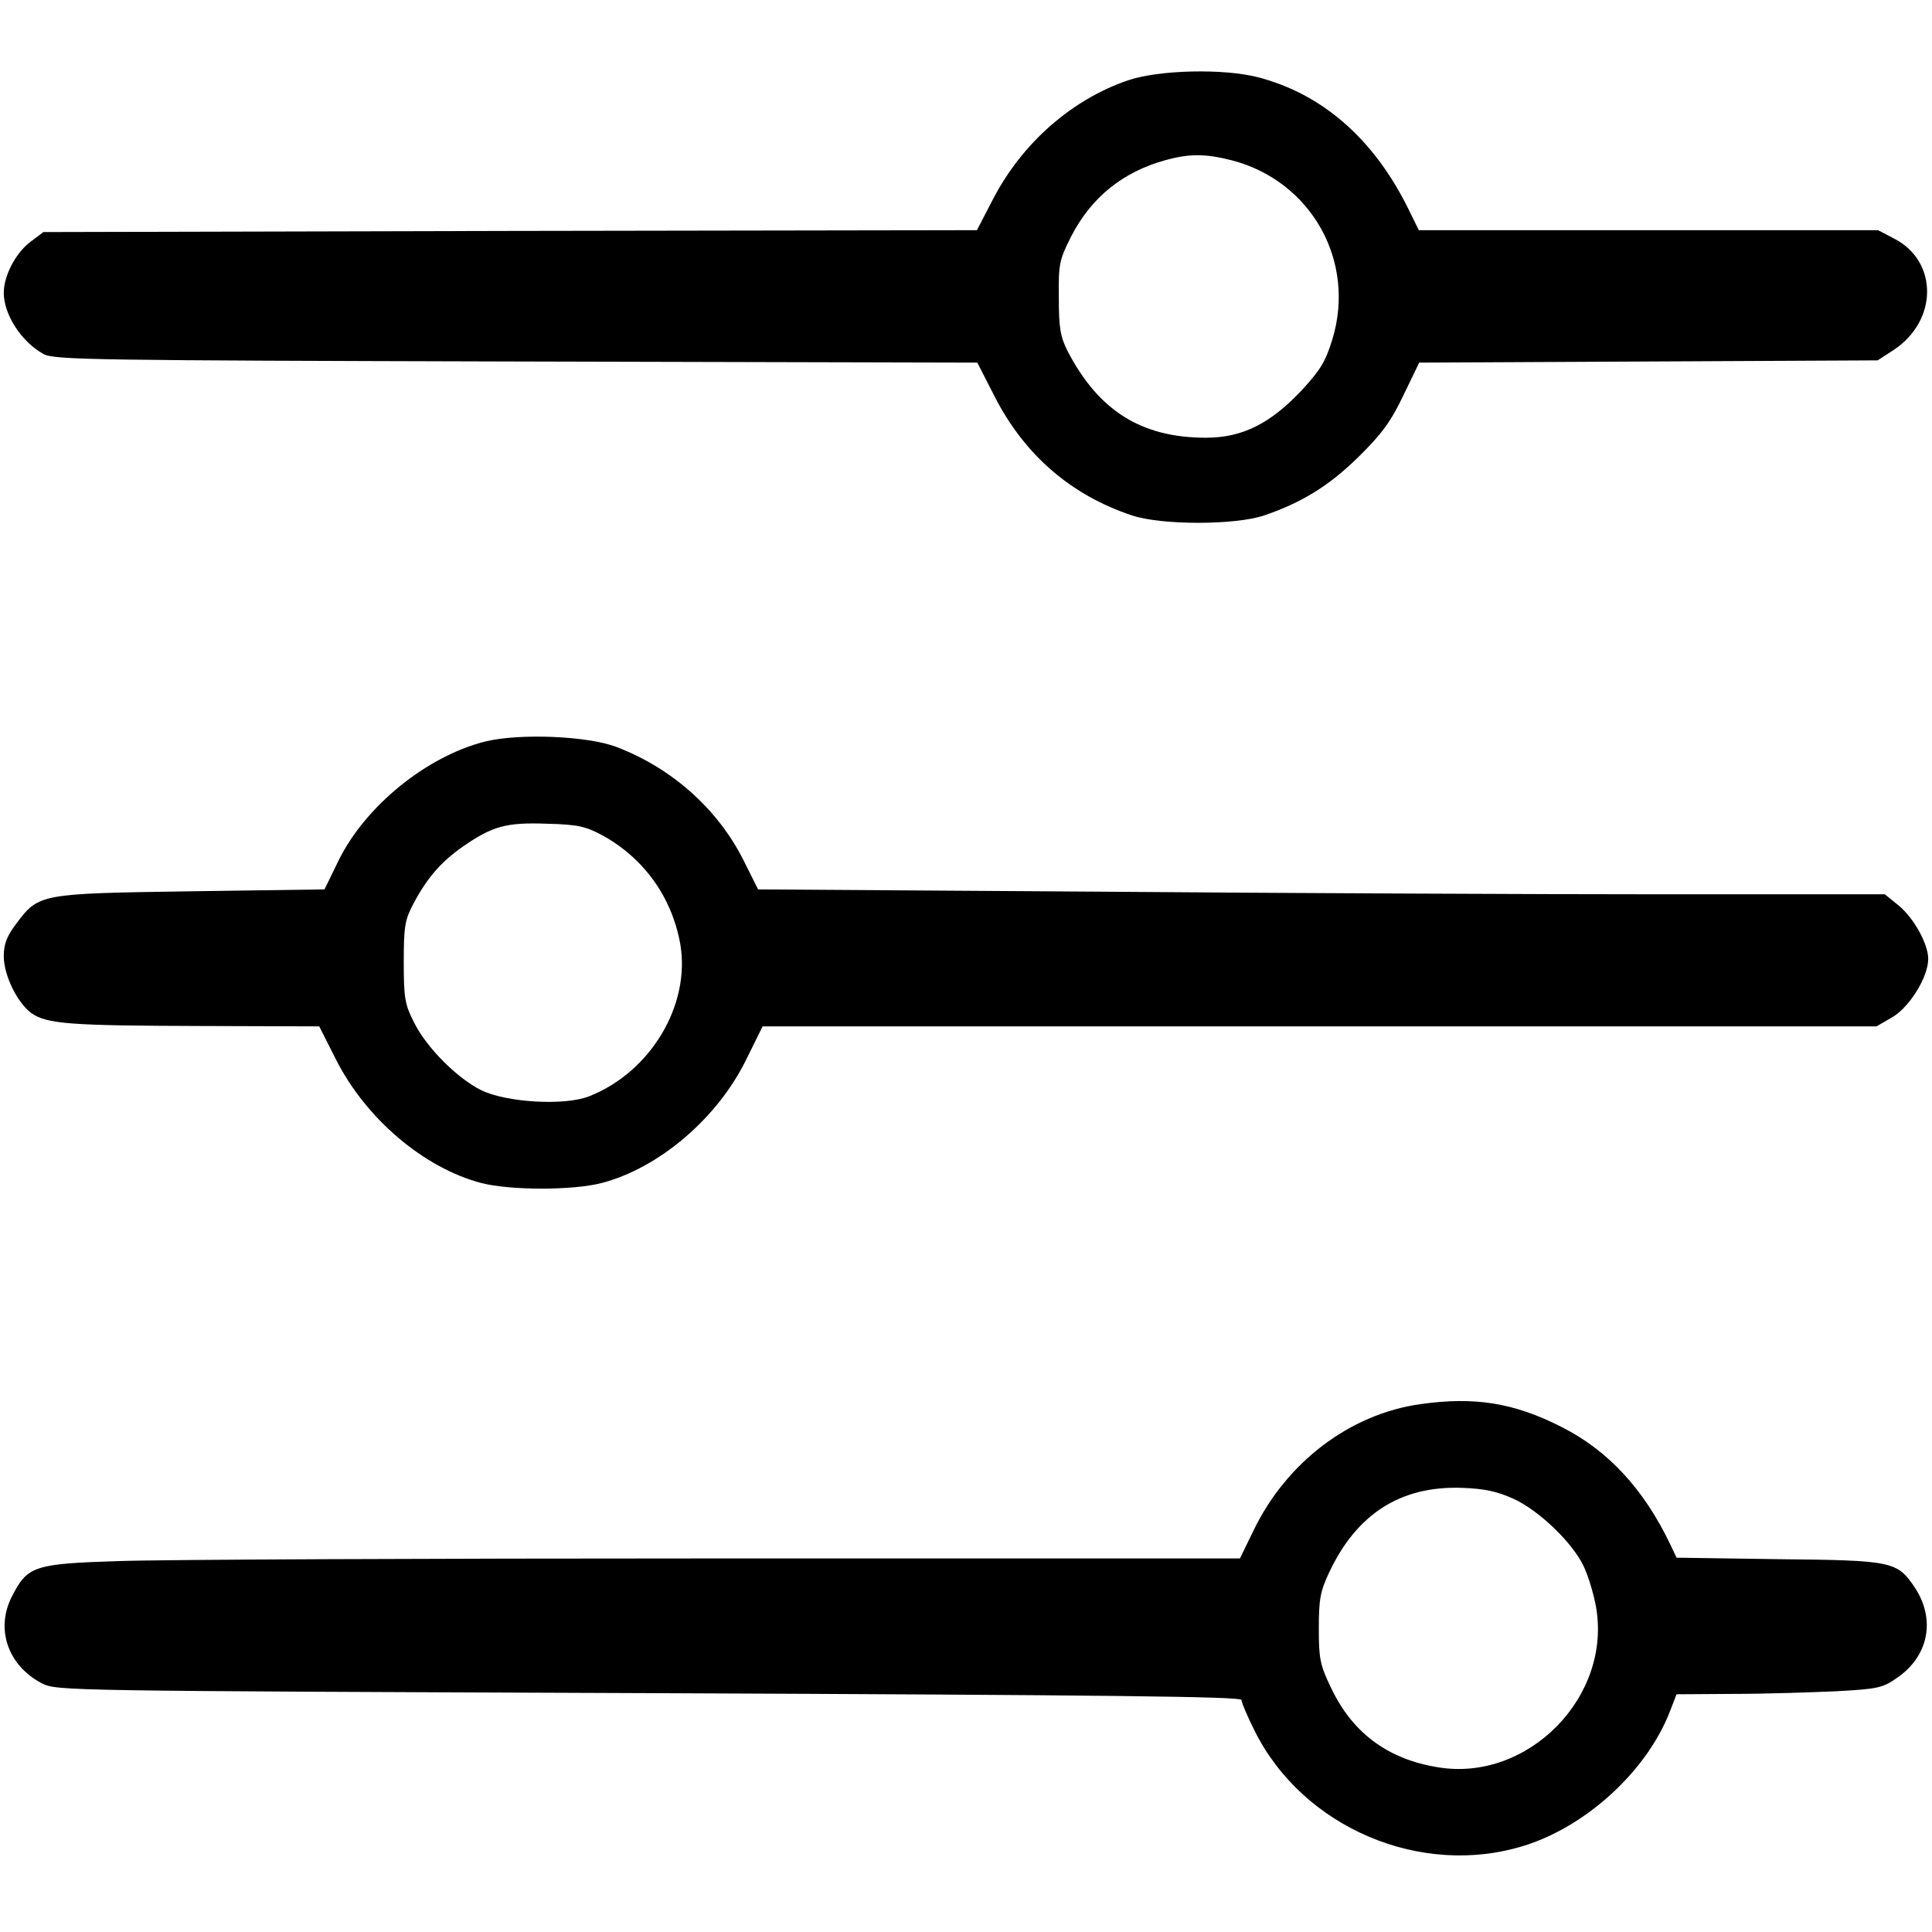 <svg xmlns="http://www.w3.org/2000/svg"
 width="512pt" height="512pt" viewBox="0 0 512 512"
 preserveAspectRatio="xMidYMid meet">

<g transform="translate(0,512) scale(0.1,-0.1)"
fill="#000000" stroke="none">
<path d="M2989 4907 c-149 -51 -280 -166 -357 -314 l-43 -83 -1237 -2 -1237
-3 -37 -28 c-37 -29 -68 -88 -68 -133 0 -58 47 -130 105 -162 27 -16 137 -17
1252 -20 l1223 -3 47 -92 c79 -153 201 -259 363 -313 78 -26 273 -26 350 0
100 34 173 79 251 156 61 60 85 93 118 162 l42 87 608 3 607 3 43 28 c116 77
118 233 2 294 l-44 23 -608 0 -609 0 -31 63 c-91 181 -226 298 -394 342 -92
24 -264 20 -346 -8z m276 -212 c210 -55 329 -267 266 -474 -18 -59 -32 -82
-82 -136 -83 -88 -157 -125 -253 -125 -172 0 -285 72 -367 230 -19 38 -23 61
-23 141 -1 89 1 100 33 163 53 103 137 171 251 202 62 17 105 17 175 -1z"/>
<path d="M1286 3155 c-155 -39 -318 -171 -389 -316 l-37 -76 -354 -5 c-401 -6
-403 -6 -463 -86 -25 -33 -33 -54 -33 -86 0 -50 35 -122 72 -150 41 -30 104
-34 449 -35 l315 -1 44 -87 c79 -157 233 -288 385 -328 77 -20 243 -20 320 0
152 40 307 172 383 328 l43 87 1476 0 1476 0 43 25 c45 27 94 106 94 154 0 39
-38 108 -78 141 l-37 30 -591 0 c-325 0 -997 3 -1493 7 l-902 6 -39 78 c-68
135 -189 243 -335 299 -77 30 -259 37 -349 15z m311 -249 c110 -61 184 -164
206 -289 27 -161 -79 -338 -241 -402 -64 -26 -220 -17 -287 16 -64 32 -145
113 -178 180 -24 47 -27 64 -27 159 0 95 3 112 25 154 37 70 74 112 131 152
79 55 116 65 224 61 82 -2 102 -7 147 -31z"/>
<path d="M3765 1399 c-188 -26 -357 -155 -444 -337 l-35 -72 -1386 0 c-763 0
-1476 -3 -1584 -7 -226 -7 -243 -13 -284 -93 -45 -87 -11 -184 79 -231 40 -20
52 -20 1610 -26 1214 -5 1569 -9 1569 -18 0 -7 16 -44 35 -82 128 -257 442
-390 715 -304 166 52 326 200 386 357 l17 44 151 1 c83 0 205 4 272 7 111 6
124 9 162 36 83 57 102 154 47 238 -47 70 -57 73 -361 76 l-271 4 -17 36 c-70
146 -165 249 -289 311 -126 64 -230 80 -372 60z m246 -251 c68 -31 157 -117
186 -179 12 -25 26 -72 32 -104 45 -241 -181 -470 -421 -428 -132 22 -225 92
-281 211 -29 60 -32 77 -32 157 0 77 4 98 27 147 73 156 190 231 353 225 60
-2 94 -10 136 -29z"/>
</g>
</svg>
